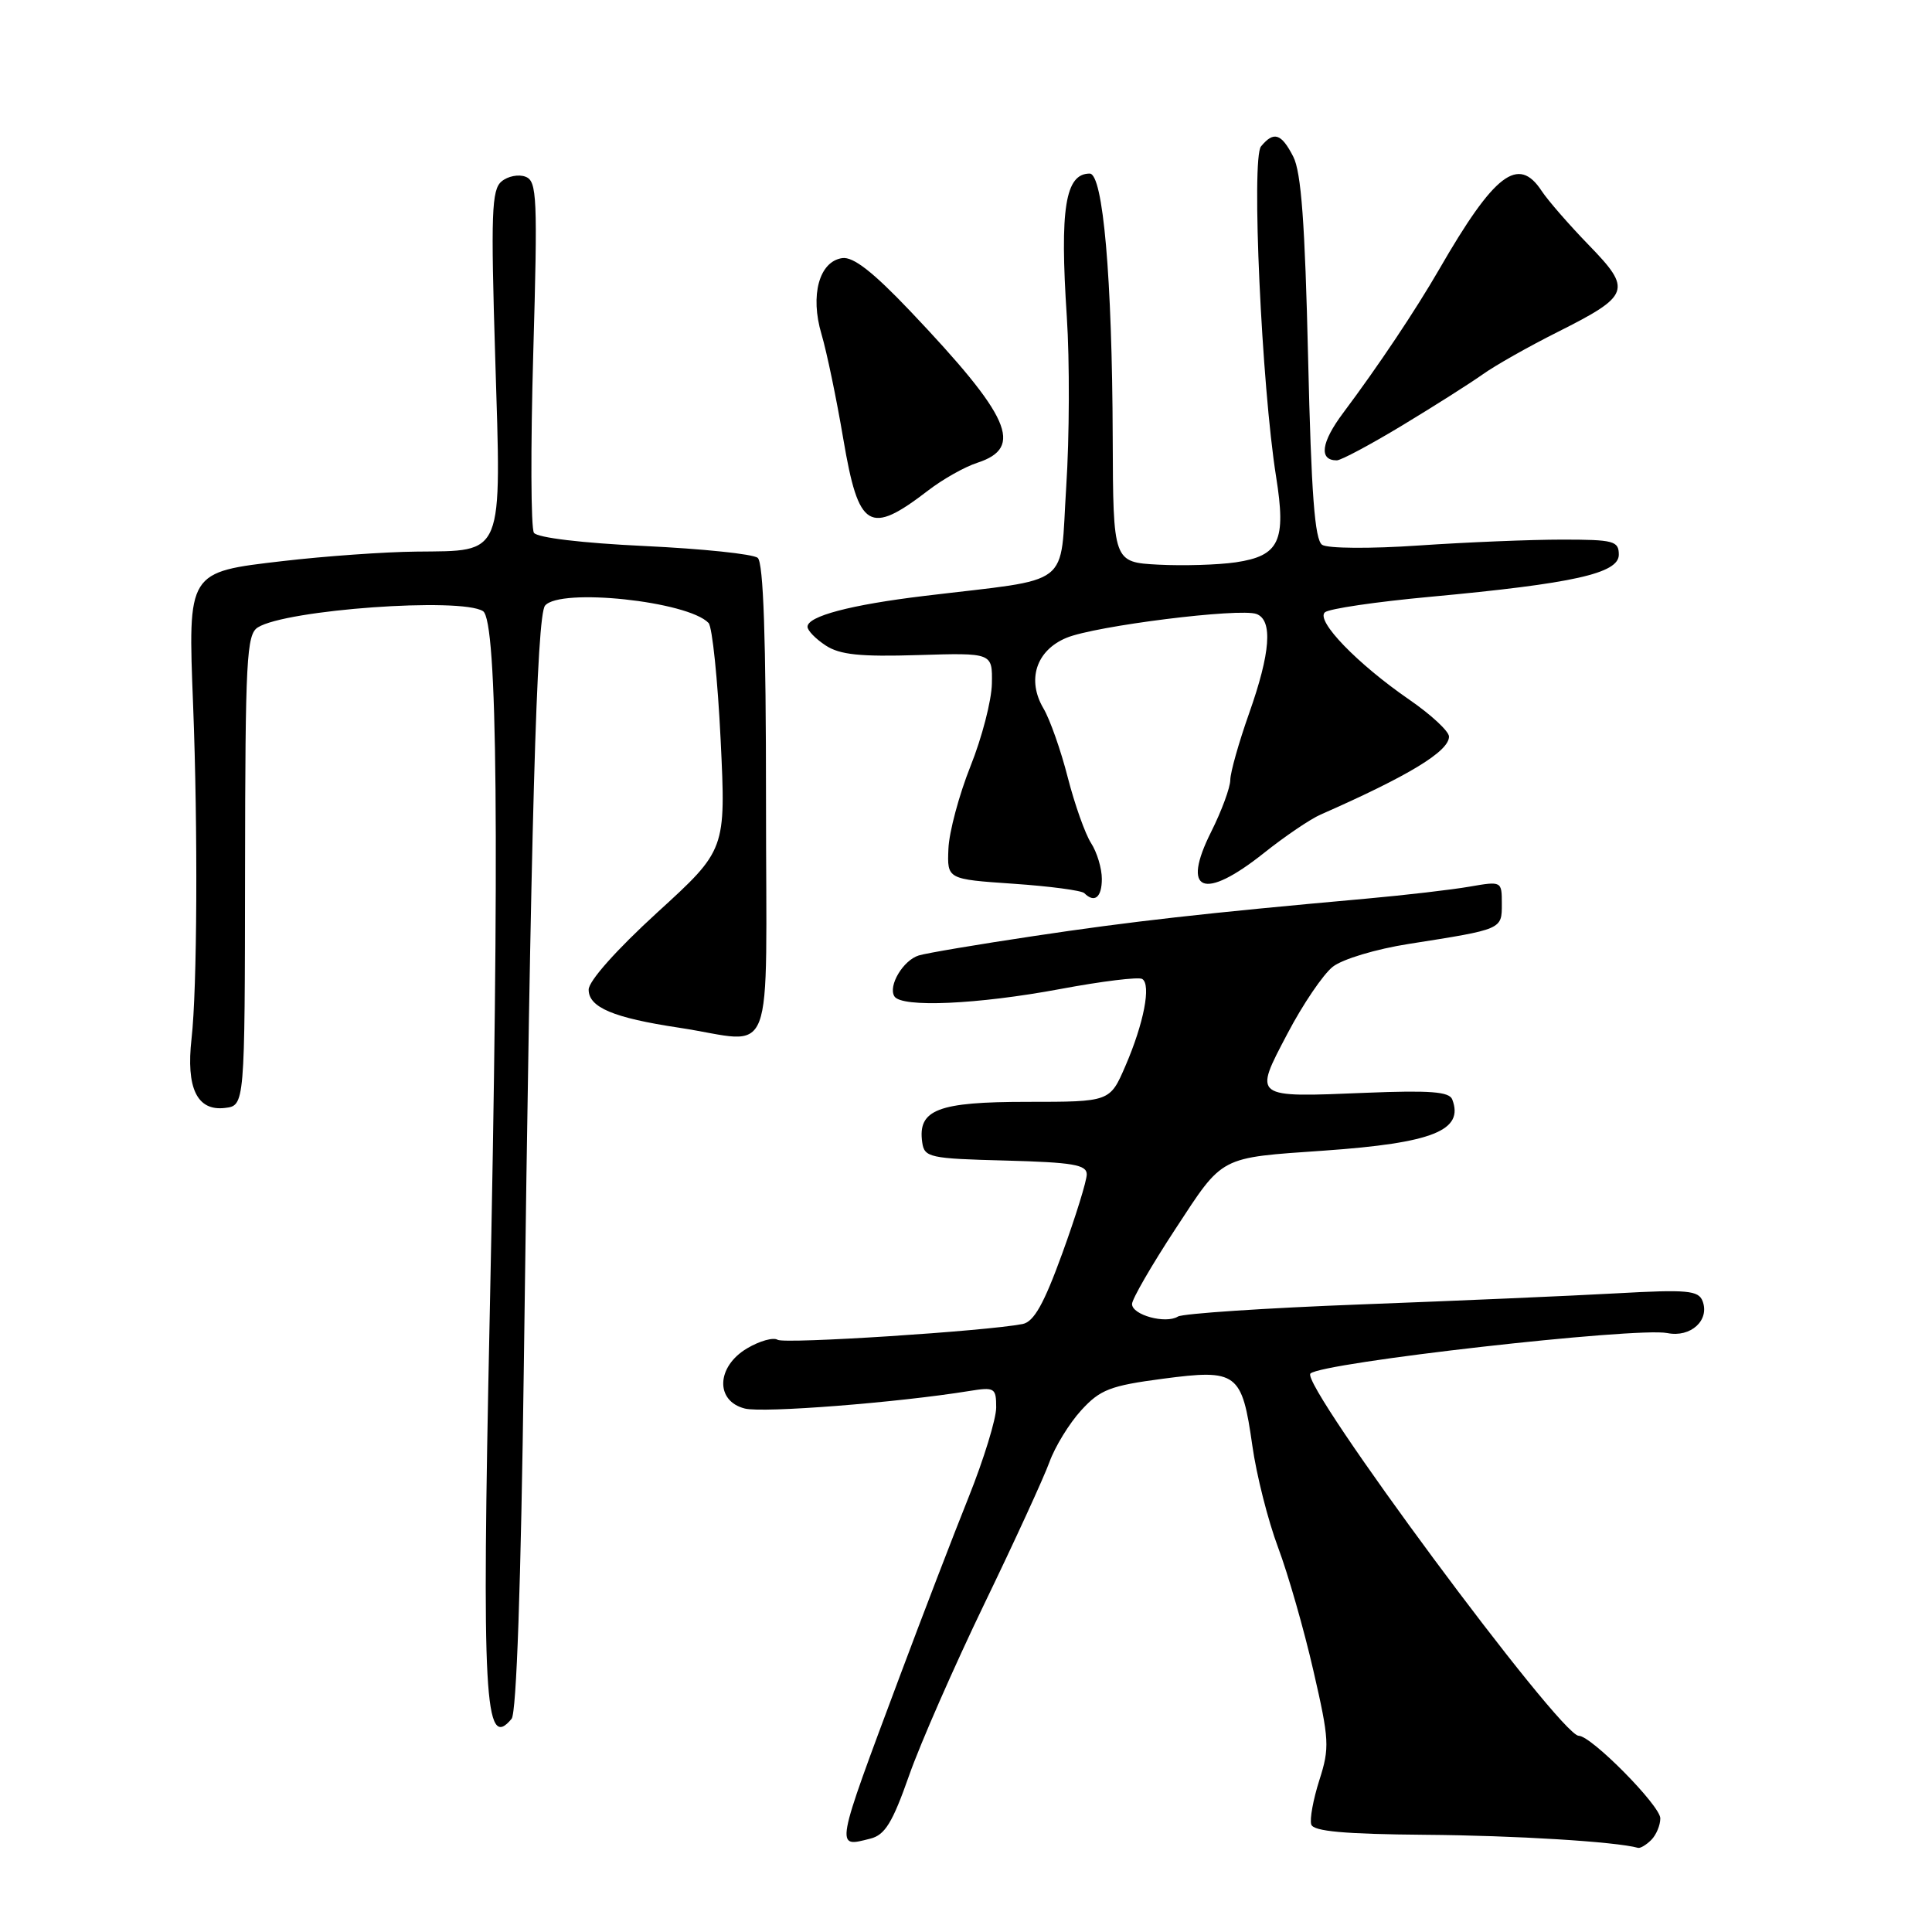 <?xml version="1.0" encoding="UTF-8" standalone="no"?>
<!DOCTYPE svg PUBLIC "-//W3C//DTD SVG 1.1//EN" "http://www.w3.org/Graphics/SVG/1.1/DTD/svg11.dtd" >
<svg xmlns="http://www.w3.org/2000/svg" xmlns:xlink="http://www.w3.org/1999/xlink" version="1.1" viewBox="0 0 256 256">
 <g >
 <path fill="currentColor"
d=" M 218.80 243.80 C 219.46 243.14 220.00 241.85 220.00 240.94 C 220.00 239.26 210.85 230.00 209.19 230.00 C 206.73 230.00 172.20 183.37 173.64 182.00 C 175.16 180.54 216.83 175.82 220.94 176.64 C 224.03 177.26 226.57 174.94 225.60 172.40 C 225.06 170.99 223.58 170.85 214.24 171.37 C 208.33 171.70 193.10 172.36 180.38 172.84 C 167.67 173.32 156.73 174.05 156.08 174.45 C 154.45 175.46 150.00 174.24 150.00 172.79 C 150.00 172.14 152.59 167.66 155.75 162.84 C 162.15 153.07 161.45 153.44 175.50 152.46 C 189.86 151.45 194.01 149.79 192.43 145.68 C 192.04 144.65 189.46 144.46 181.01 144.80 C 165.94 145.42 166.08 145.54 170.59 136.97 C 172.62 133.09 175.33 129.10 176.60 128.10 C 177.88 127.09 182.34 125.75 186.70 125.07 C 199.11 123.12 199.00 123.17 199.00 119.76 C 199.00 116.76 198.98 116.75 194.75 117.48 C 192.41 117.89 186.22 118.61 181.00 119.08 C 159.58 121.00 149.84 122.10 137.00 124.03 C 129.57 125.14 122.71 126.30 121.75 126.60 C 119.68 127.23 117.65 130.63 118.51 132.02 C 119.45 133.54 129.50 133.10 140.49 131.05 C 145.99 130.02 150.88 129.42 151.35 129.72 C 152.56 130.46 151.56 135.61 149.12 141.25 C 147.07 146.00 147.07 146.00 136.11 146.00 C 124.26 146.00 121.58 147.03 122.20 151.37 C 122.48 153.37 123.16 153.52 133.25 153.78 C 142.16 154.02 144.00 154.33 144.00 155.61 C 144.00 156.46 142.54 161.18 140.75 166.10 C 138.32 172.79 137.00 175.14 135.50 175.44 C 130.62 176.39 103.98 178.11 103.04 177.53 C 102.47 177.17 100.65 177.68 99.00 178.66 C 94.92 181.07 94.74 185.65 98.70 186.64 C 101.12 187.25 118.97 185.85 128.40 184.32 C 131.80 183.77 132.00 183.89 132.00 186.50 C 132.00 188.01 130.36 193.36 128.35 198.38 C 126.34 203.39 122.25 214.03 119.27 222.00 C 110.55 245.32 110.65 244.81 115.32 243.63 C 117.26 243.15 118.26 241.52 120.46 235.26 C 121.96 230.99 126.46 220.75 130.44 212.50 C 134.43 204.25 138.30 195.81 139.05 193.75 C 139.79 191.69 141.69 188.60 143.26 186.88 C 145.77 184.13 147.10 183.61 154.09 182.69 C 163.94 181.39 164.56 181.86 165.94 191.55 C 166.48 195.42 168.02 201.49 169.35 205.04 C 170.68 208.59 172.79 215.94 174.03 221.37 C 176.14 230.53 176.20 231.58 174.82 235.88 C 174.01 238.43 173.52 241.07 173.75 241.76 C 174.05 242.66 178.13 243.03 188.83 243.12 C 200.77 243.21 214.10 244.03 217.05 244.85 C 217.35 244.93 218.14 244.46 218.80 243.80 Z  M 67.79 227.75 C 68.44 226.96 69.03 209.92 69.41 181.00 C 70.34 108.95 71.11 81.62 72.22 80.25 C 74.18 77.86 91.17 79.66 93.89 82.55 C 94.38 83.07 95.10 90.05 95.49 98.06 C 96.19 112.61 96.19 112.61 87.09 120.91 C 81.69 125.85 78.00 129.99 78.00 131.13 C 78.00 133.49 81.28 134.87 90.00 136.18 C 102.96 138.14 101.50 141.94 101.50 106.17 C 101.50 84.55 101.16 74.55 100.40 73.92 C 99.79 73.41 93.04 72.71 85.40 72.35 C 77.14 71.96 71.20 71.25 70.75 70.60 C 70.34 69.99 70.30 59.28 70.66 46.78 C 71.25 26.11 71.16 24.00 69.64 23.42 C 68.73 23.06 67.29 23.34 66.46 24.04 C 65.14 25.13 65.03 28.29 65.62 47.43 C 66.44 74.03 66.87 72.96 55.18 73.09 C 50.96 73.13 43.01 73.70 37.52 74.34 C 24.79 75.82 24.90 75.66 25.59 93.48 C 26.23 110.00 26.13 130.99 25.38 137.63 C 24.64 144.17 26.11 147.24 29.79 146.81 C 32.44 146.50 32.44 146.50 32.47 115.33 C 32.50 87.32 32.67 84.06 34.17 83.13 C 37.92 80.78 61.06 79.12 64.00 80.98 C 65.93 82.20 66.20 111.68 64.88 174.82 C 63.82 225.19 64.20 232.09 67.79 227.75 Z  M 146.00 116.46 C 146.00 115.07 145.36 112.93 144.57 111.71 C 143.79 110.50 142.40 106.58 141.48 103.00 C 140.57 99.42 139.12 95.32 138.27 93.88 C 136.03 90.09 137.29 86.19 141.30 84.52 C 145.09 82.93 164.32 80.53 166.50 81.36 C 168.67 82.19 168.35 86.50 165.52 94.50 C 164.16 98.35 163.03 102.33 163.02 103.35 C 163.01 104.37 161.87 107.45 160.50 110.19 C 156.47 118.21 159.46 119.41 167.50 113.01 C 170.25 110.82 173.62 108.53 175.00 107.93 C 186.68 102.79 192.00 99.56 192.00 97.60 C 192.00 96.90 189.63 94.70 186.74 92.71 C 179.86 87.97 174.33 82.25 175.55 81.14 C 176.07 80.66 182.35 79.74 189.50 79.08 C 208.50 77.32 214.50 75.98 214.50 73.50 C 214.50 71.68 213.83 71.50 207.00 71.50 C 202.88 71.50 194.32 71.85 188.00 72.28 C 181.58 72.72 175.92 72.68 175.19 72.19 C 174.21 71.53 173.75 65.46 173.33 47.41 C 172.92 29.65 172.42 22.79 171.36 20.75 C 169.78 17.67 168.78 17.35 167.09 19.40 C 165.79 20.96 167.17 51.11 169.09 63.17 C 170.45 71.70 169.53 73.65 163.75 74.51 C 161.41 74.85 156.80 74.99 153.50 74.82 C 147.50 74.50 147.50 74.50 147.44 58.00 C 147.37 36.78 146.16 23.00 144.39 23.00 C 141.15 23.00 140.41 27.65 141.36 42.00 C 141.74 47.78 141.71 57.90 141.28 64.50 C 140.40 78.12 142.43 76.55 122.50 78.96 C 112.69 80.14 107.00 81.65 107.00 83.05 C 107.00 83.55 108.08 84.66 109.41 85.53 C 111.28 86.76 113.99 87.04 121.66 86.80 C 131.50 86.50 131.50 86.50 131.43 90.57 C 131.39 92.82 130.11 97.75 128.59 101.54 C 127.08 105.33 125.76 110.25 125.67 112.47 C 125.50 116.50 125.50 116.50 134.27 117.10 C 139.09 117.43 143.33 117.99 143.68 118.35 C 145.03 119.70 146.00 118.91 146.00 116.46 Z  M 123.00 64.98 C 124.92 63.50 127.85 61.85 129.50 61.32 C 135.71 59.30 133.90 55.22 120.59 41.20 C 115.67 36.03 113.06 33.99 111.60 34.20 C 108.55 34.64 107.32 39.12 108.85 44.27 C 109.54 46.60 110.85 52.87 111.75 58.22 C 113.78 70.14 115.18 70.99 123.00 64.98 Z  M 185.82 56.36 C 190.04 53.81 194.83 50.77 196.46 49.61 C 198.08 48.45 202.55 45.92 206.38 44.00 C 216.03 39.15 216.29 38.41 210.52 32.47 C 207.91 29.78 205.10 26.55 204.27 25.29 C 201.18 20.58 198.02 23.00 190.71 35.67 C 187.56 41.12 182.65 48.47 177.98 54.71 C 175.05 58.62 174.73 61.00 177.13 61.00 C 177.69 61.00 181.60 58.91 185.82 56.36 Z "/>
</g>
</svg>